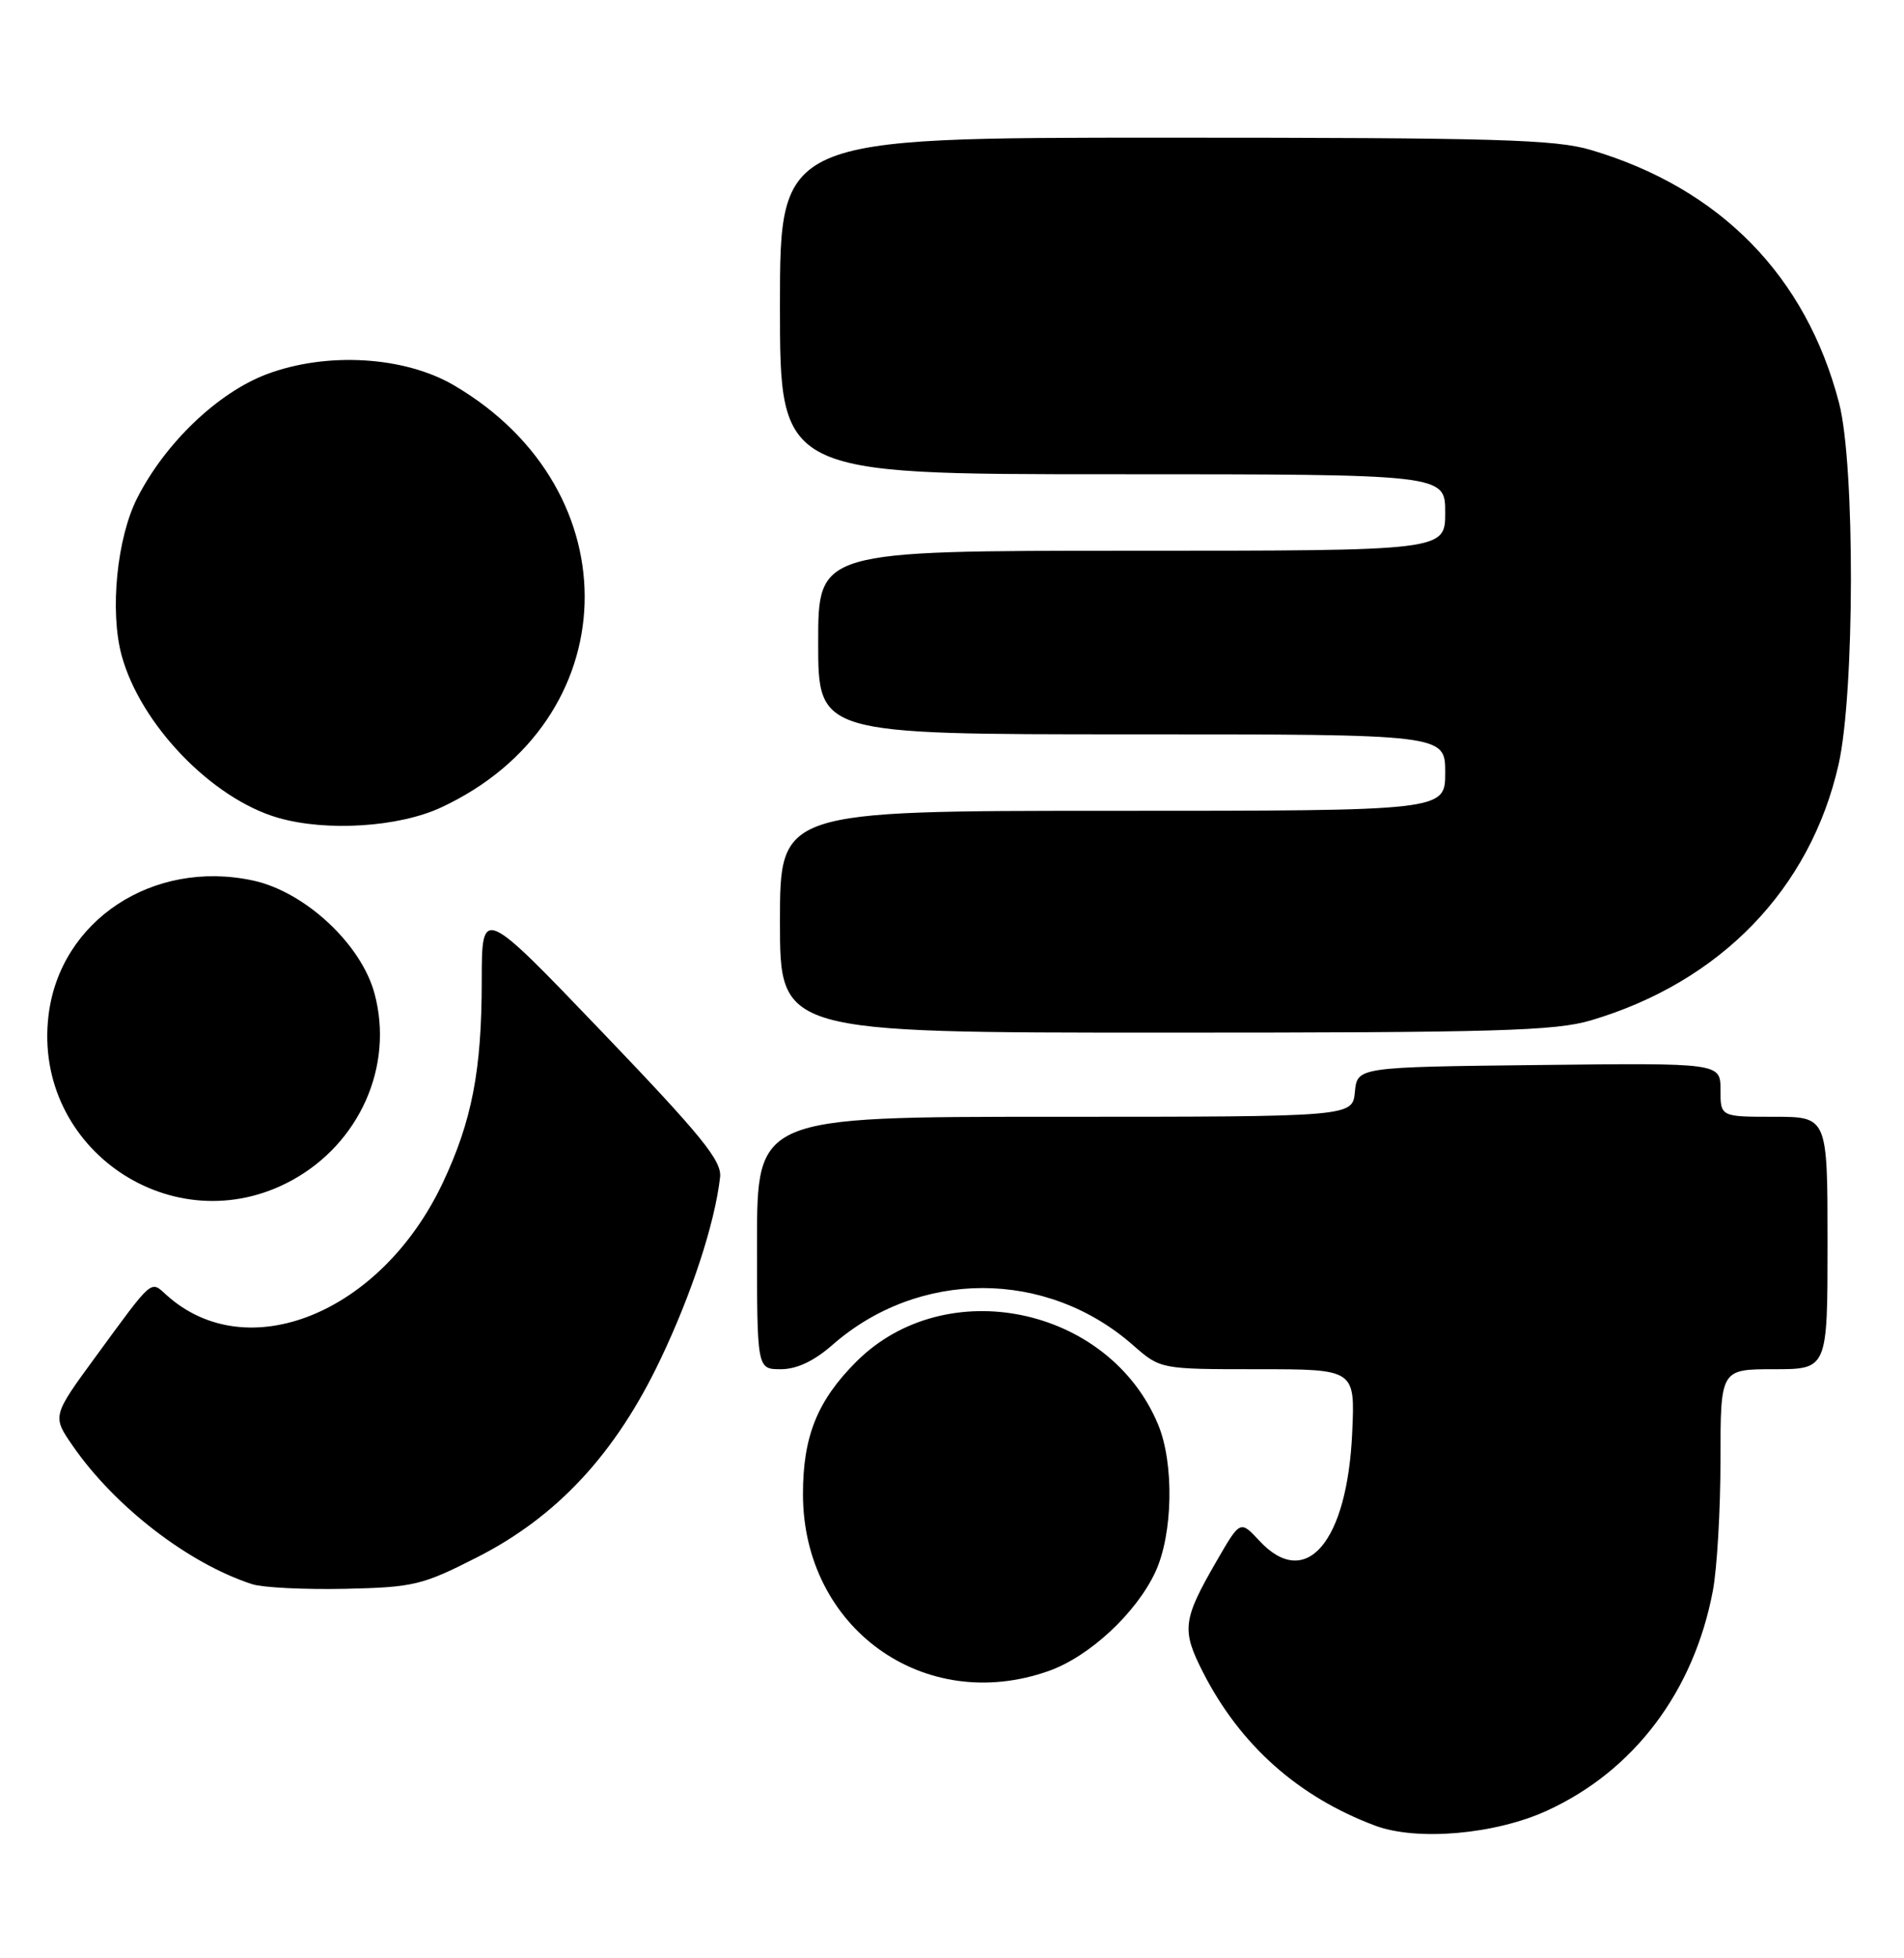 <?xml version="1.0" encoding="UTF-8" standalone="no"?>
<!DOCTYPE svg PUBLIC "-//W3C//DTD SVG 1.1//EN" "http://www.w3.org/Graphics/SVG/1.1/DTD/svg11.dtd" >
<svg xmlns="http://www.w3.org/2000/svg" xmlns:xlink="http://www.w3.org/1999/xlink" version="1.1" viewBox="0 0 249 256">
 <g >
 <path fill="currentColor"
d=" M 202.31 236.71 C 213.68 231.51 221.51 221.14 224.00 207.98 C 224.55 205.09 225.00 197.39 225.00 190.86 C 225.00 179.00 225.00 179.00 232.00 179.00 C 239.00 179.00 239.00 179.00 239.00 162.50 C 239.00 146.00 239.00 146.00 232.00 146.00 C 225.00 146.00 225.00 146.00 225.00 142.48 C 225.00 138.96 225.00 138.96 201.25 139.23 C 177.50 139.50 177.50 139.50 177.19 142.75 C 176.87 146.00 176.87 146.00 137.94 146.00 C 99.00 146.00 99.00 146.00 99.00 162.50 C 99.00 179.00 99.00 179.00 102.12 179.00 C 104.19 179.00 106.44 177.94 108.82 175.86 C 120.15 165.90 136.85 165.90 148.18 175.86 C 151.76 179.00 151.76 179.00 164.48 179.00 C 177.21 179.00 177.21 179.00 176.84 187.25 C 176.20 201.66 170.77 207.98 164.69 201.42 C 162.19 198.73 162.19 198.73 159.08 204.12 C 154.66 211.77 154.50 213.08 157.33 218.63 C 162.20 228.16 169.78 234.90 179.84 238.67 C 185.30 240.71 195.53 239.82 202.31 236.71 Z  M 137.12 218.46 C 142.46 216.58 148.59 210.89 151.10 205.50 C 153.40 200.54 153.57 191.30 151.45 186.22 C 145.01 170.78 123.66 166.34 111.98 178.02 C 106.88 183.12 105.00 187.80 105.01 195.37 C 105.04 212.84 120.84 224.20 137.12 218.46 Z  M 62.37 203.60 C 72.87 198.27 80.52 190.02 86.37 177.72 C 90.48 169.10 93.48 159.93 94.17 153.91 C 94.42 151.76 91.80 148.54 78.74 134.91 C 63.01 118.50 63.01 118.50 63.00 128.20 C 63.00 139.92 61.73 146.51 57.91 154.62 C 49.86 171.69 32.30 178.82 21.76 169.29 C 19.66 167.38 20.07 167.03 12.54 177.32 C 6.82 185.13 6.82 185.13 9.53 189.04 C 15.05 197.01 24.68 204.42 33.00 207.11 C 34.38 207.55 39.82 207.82 45.10 207.71 C 54.08 207.51 55.19 207.25 62.37 203.60 Z  M 38.13 154.33 C 47.02 149.49 51.52 139.40 48.99 129.93 C 47.27 123.44 39.88 116.57 33.08 115.11 C 19.99 112.30 7.81 120.35 6.34 132.79 C 4.27 150.23 22.71 162.72 38.13 154.33 Z  M 208.07 133.39 C 225.00 128.37 236.74 116.24 240.44 99.96 C 242.56 90.62 242.61 60.75 240.51 52.69 C 236.18 36.06 224.96 24.62 208.07 19.61 C 203.39 18.22 195.68 18.00 152.32 18.00 C 102.00 18.00 102.00 18.00 102.00 40.00 C 102.00 62.00 102.00 62.00 145.50 62.00 C 189.00 62.00 189.00 62.00 189.00 67.00 C 189.00 72.00 189.00 72.00 148.00 72.00 C 107.00 72.00 107.00 72.00 107.00 84.00 C 107.00 96.00 107.00 96.00 148.00 96.00 C 189.00 96.00 189.00 96.00 189.00 101.00 C 189.00 106.00 189.00 106.00 145.50 106.00 C 102.00 106.00 102.00 106.00 102.00 120.50 C 102.00 135.00 102.00 135.00 152.32 135.00 C 195.68 135.00 203.39 134.78 208.07 133.39 Z  M 57.69 105.56 C 81.96 94.27 82.88 64.15 59.38 50.38 C 52.89 46.57 42.70 45.97 34.86 48.93 C 28.49 51.34 21.62 57.90 17.96 65.08 C 15.29 70.30 14.34 79.88 15.90 85.66 C 18.35 94.69 27.69 104.40 36.36 106.91 C 42.68 108.74 52.15 108.14 57.69 105.56 Z "/>
</g>
</svg>